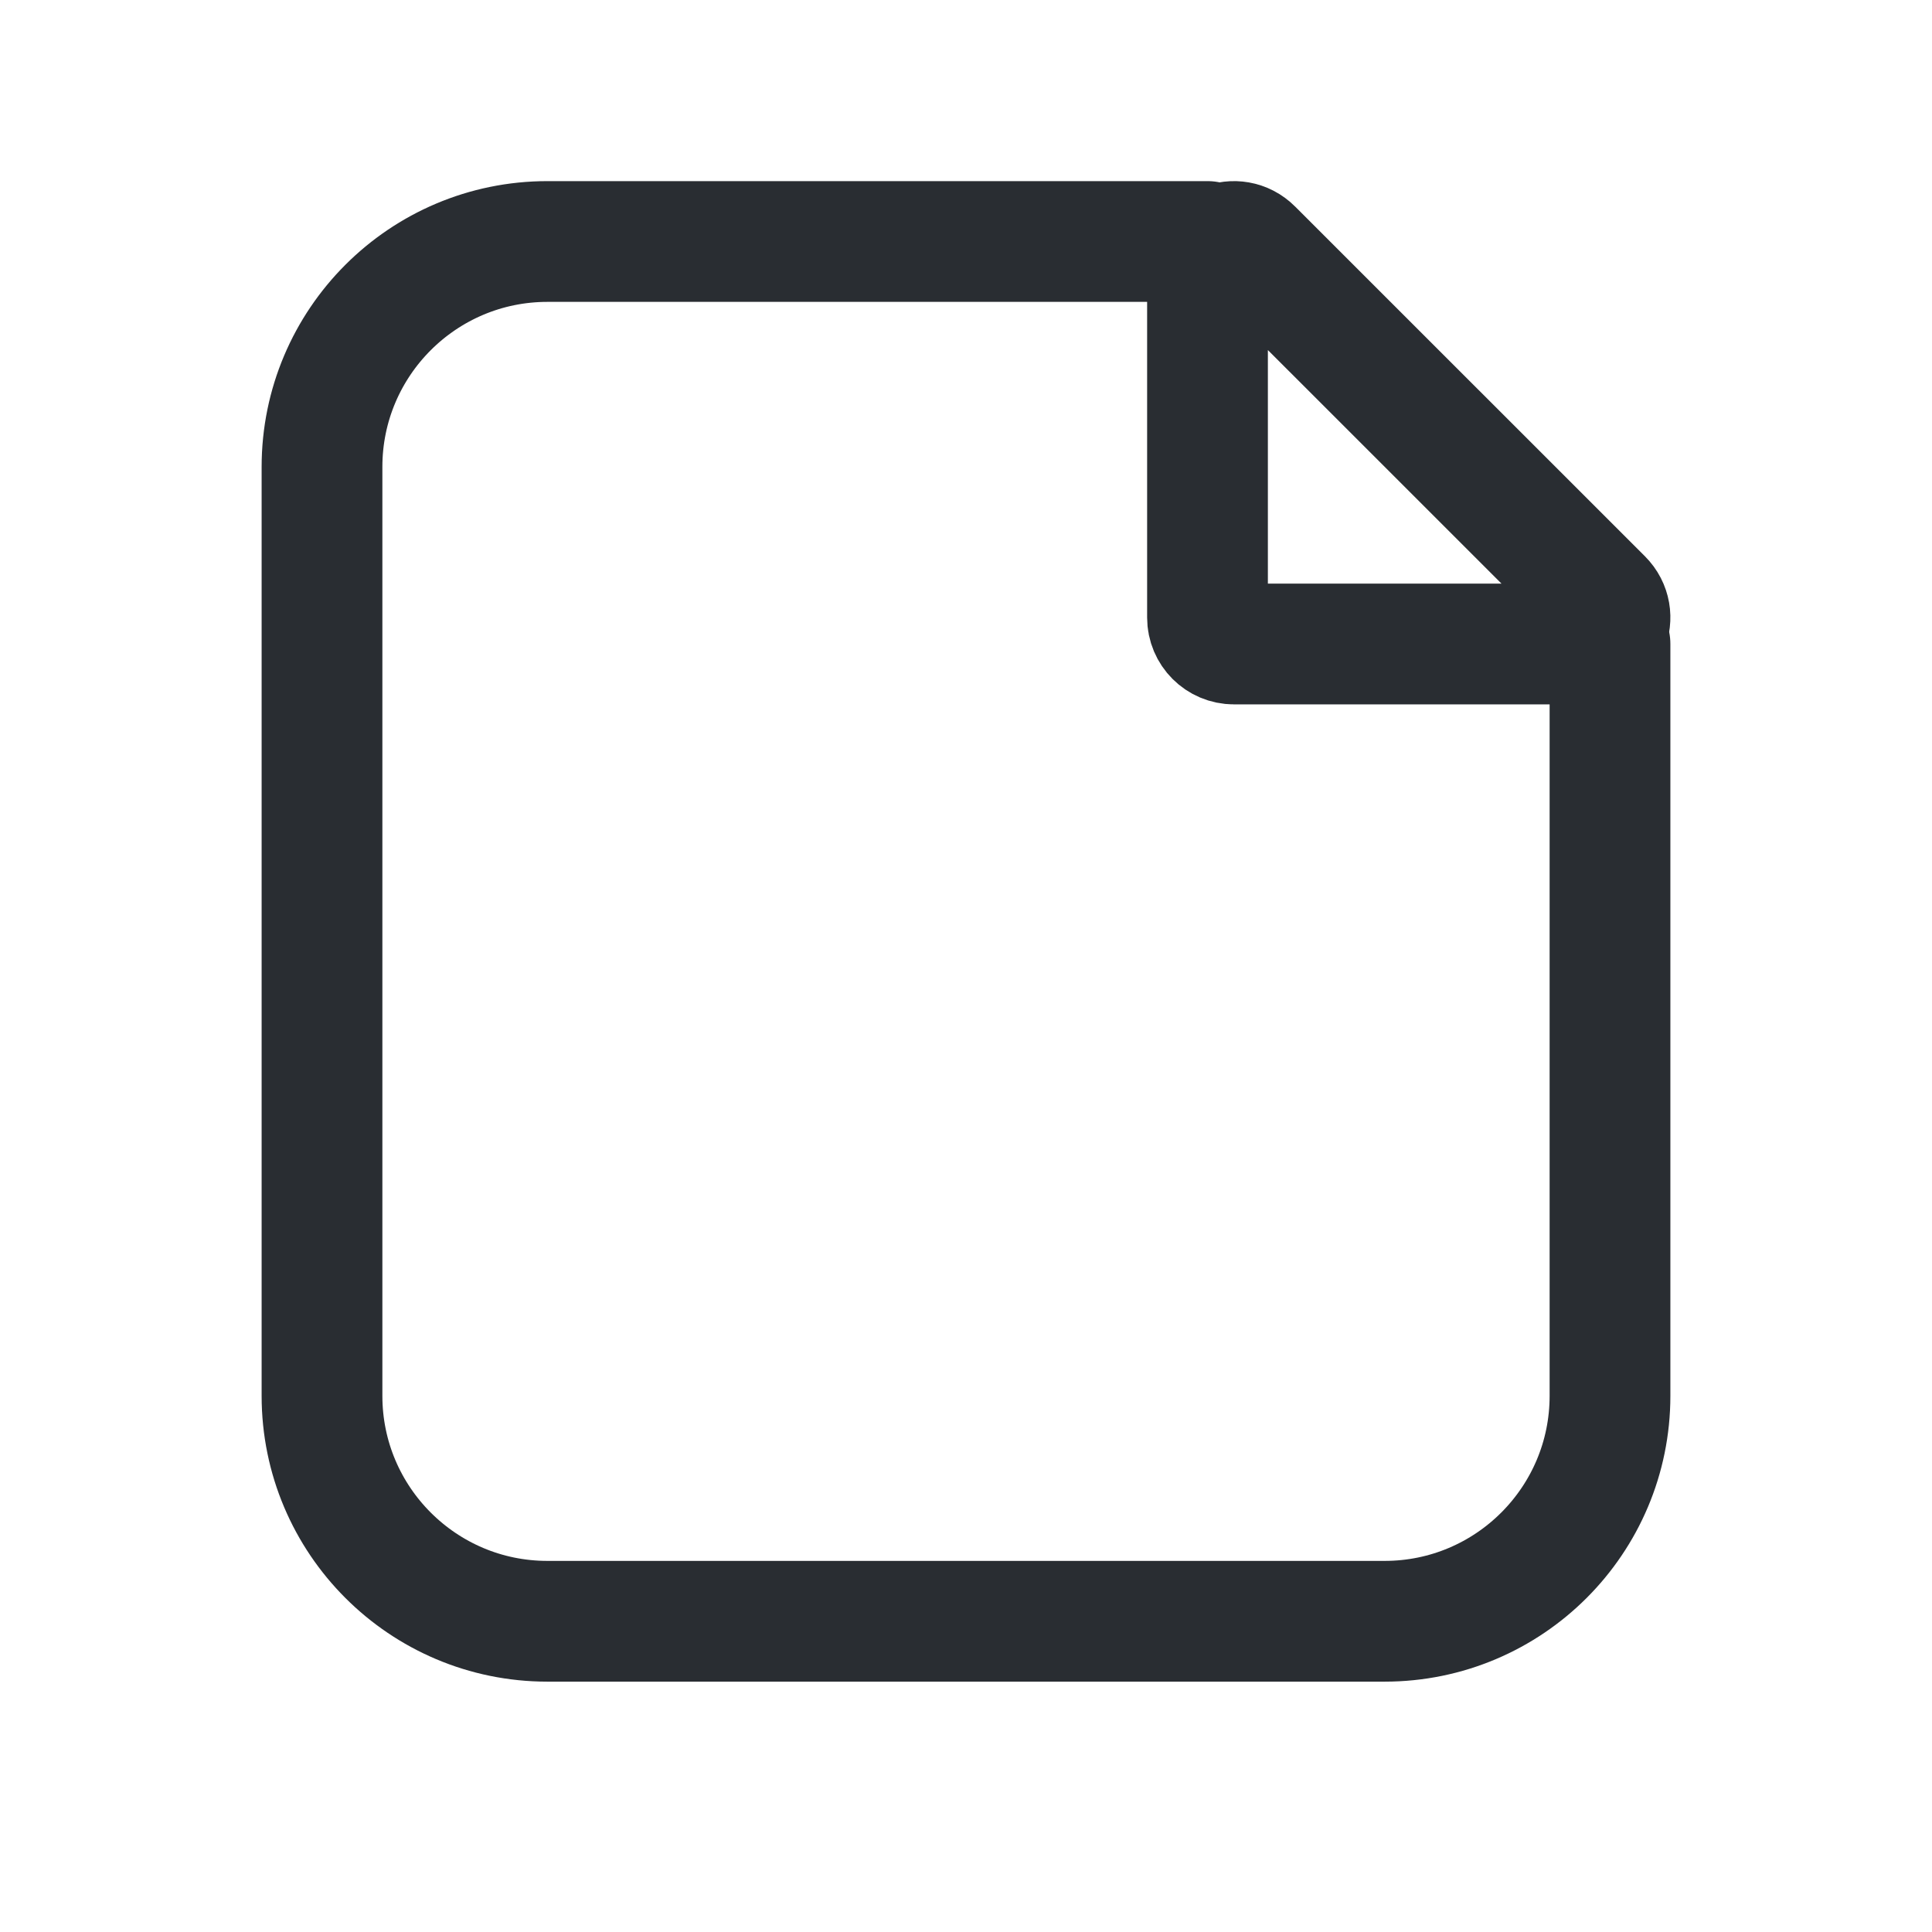 <svg width="24" height="24" viewBox="0 0 24 24" fill="none" xmlns="http://www.w3.org/2000/svg">
<path d="M20 8V17.34C20 18.886 18.746 20.14 17.2 20.14H6.8C5.254 20.14 4 18.886 4 17.34V5.8C4 4.254 5.254 3 6.8 3H15" stroke="#292D32" stroke-width="1.5" stroke-linecap="round"/>
<path d="M15.559 3.097L19.903 7.44C20.11 7.647 19.964 8 19.672 8H15.328C15.147 8 15 7.853 15 7.672V3.328C15 3.036 15.353 2.89 15.559 3.097Z" stroke="#292D32" stroke-width="1.5"/>
</svg>
